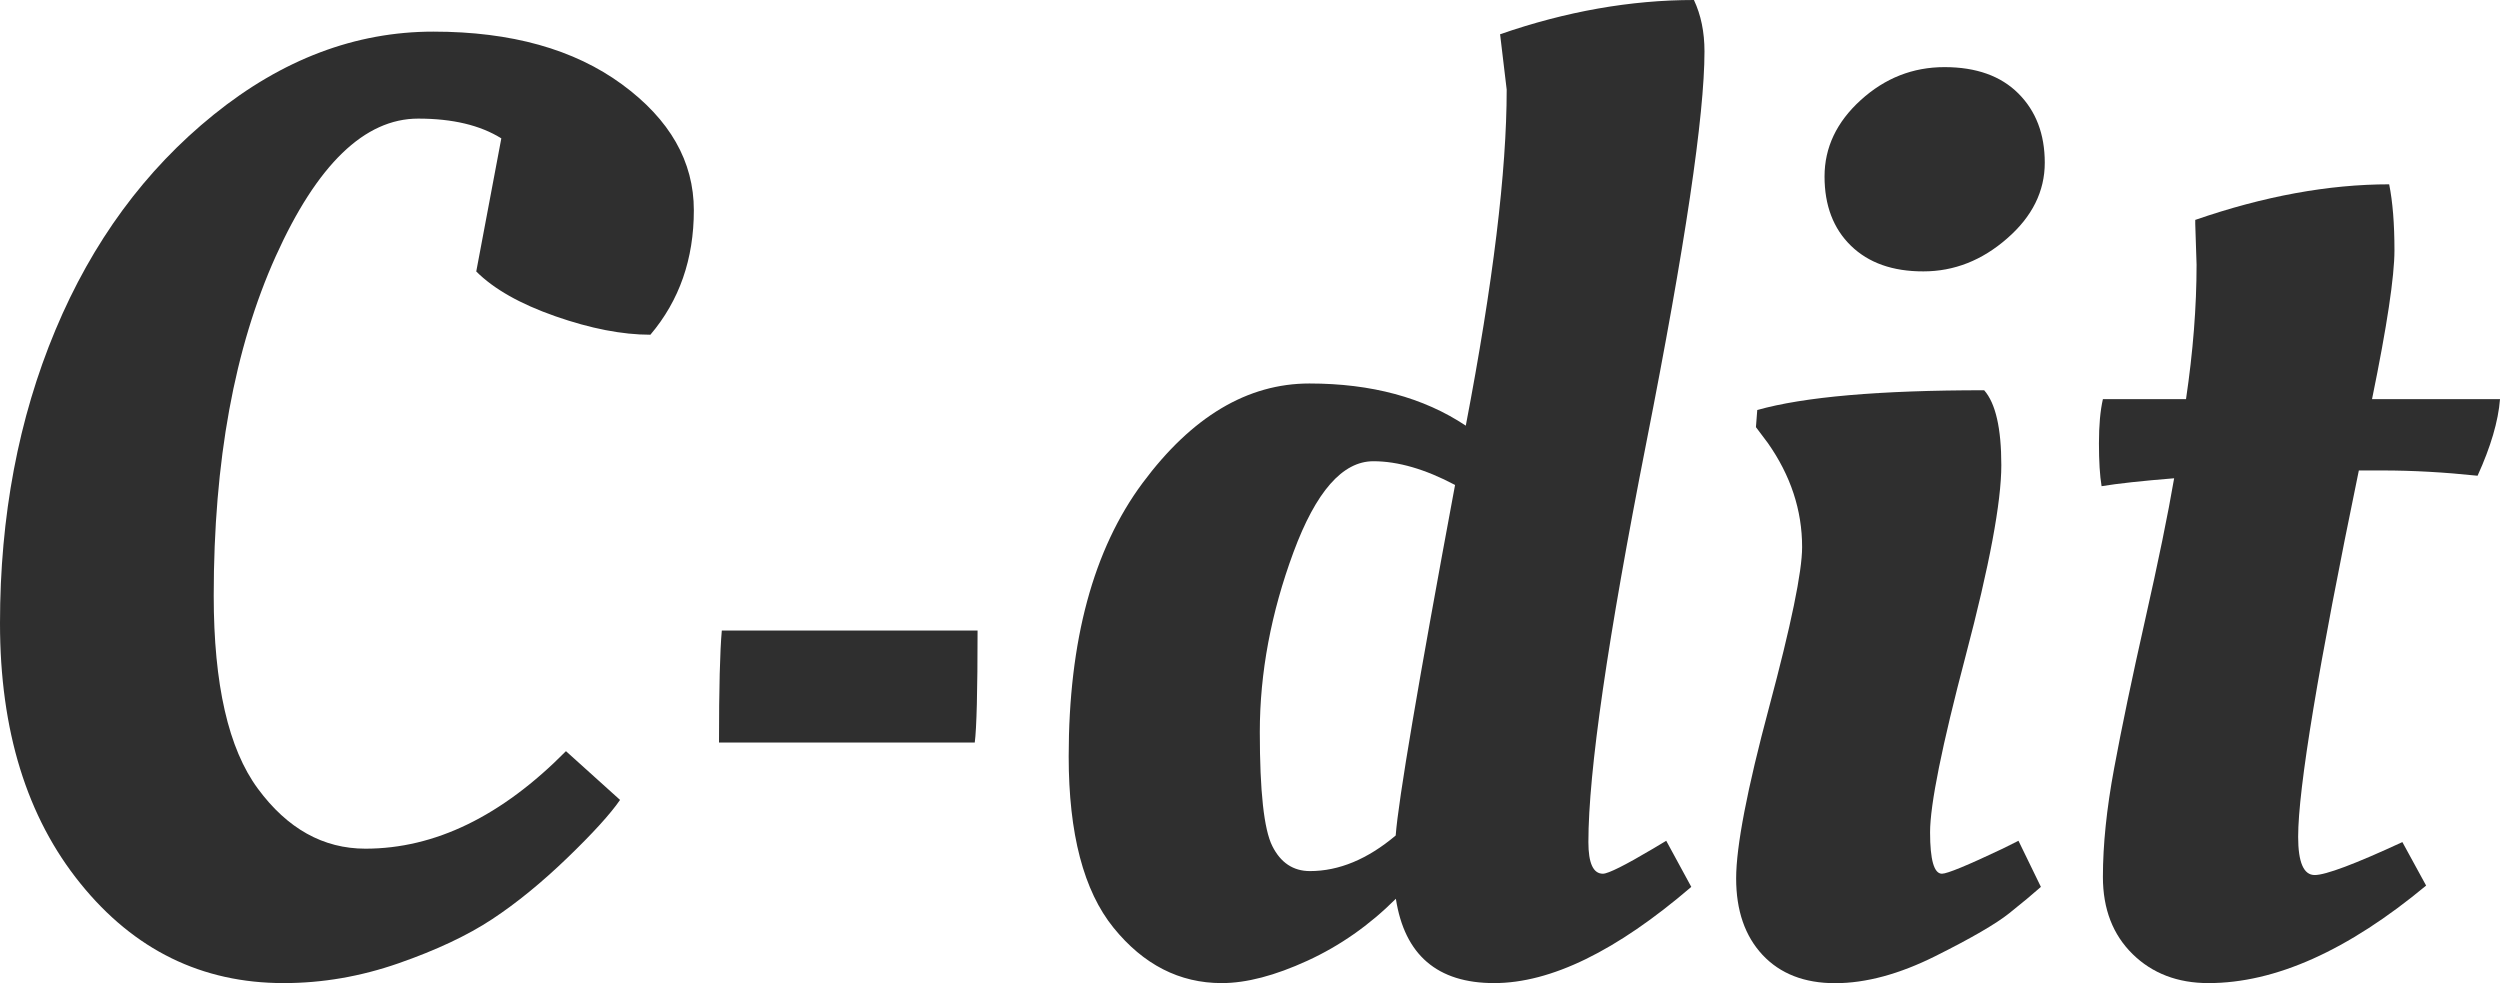 <svg width="562" height="221" viewBox="0 0 562 221" fill="none" xmlns="http://www.w3.org/2000/svg">
<g clip-path="url(#clip0_164_1466)">
<path d="M63.763 221C45.375 221 30.151 213.555 18.091 198.624C6.03 183.733 0 164.22 0 140.125C0 116.03 4.152 94.069 12.456 74.2C20.76 54.352 32.623 38.216 48.044 25.774C63.466 13.332 79.916 7.11 97.413 7.11C114.911 7.11 129.047 11.06 139.823 18.96C150.598 26.86 155.976 36.3 155.976 47.262C155.976 58.223 152.734 67.545 146.209 75.247C139.882 75.247 132.764 73.865 124.856 71.1C116.947 68.335 111.016 64.977 107.062 61.027L112.697 31.106C107.951 28.144 101.723 26.663 94.013 26.663C81.952 26.663 71.276 36.992 61.983 57.611C52.691 78.249 48.044 103.687 48.044 133.904C48.044 153.851 51.346 168.328 57.969 177.294C64.593 186.28 72.66 190.783 82.15 190.783C97.769 190.783 112.795 183.476 127.229 168.861L139.388 179.822C137.213 182.982 133.259 187.327 127.525 192.857C121.791 198.387 116.157 202.989 110.621 206.642C105.085 210.296 98.066 213.594 89.564 216.557C81.062 219.519 72.462 221 63.763 221Z" fill="#2F2F2F"/>
<path d="M161.631 166.925C161.631 154.68 161.848 146.287 162.263 141.744H219.758C219.758 155.371 219.541 163.765 219.126 166.925H161.631Z" fill="#2F2F2F"/>
<path d="M380.203 199.374C363.397 213.791 348.628 221 335.875 221C323.123 221 315.748 214.68 313.791 202.04C307.859 207.965 301.236 212.606 293.921 215.964C286.605 219.321 280.18 221 274.644 221C265.153 221 257.047 216.853 250.325 208.558C243.603 200.263 240.241 187.425 240.241 170.046C240.241 143.976 245.777 123.495 256.849 108.584C267.921 93.673 280.417 86.208 294.356 86.208C308.294 86.208 320.019 89.368 329.509 95.688C335.638 63.693 338.703 38.512 338.703 20.145L337.22 7.702C352.029 2.567 366.56 0 380.796 0C382.378 3.357 383.168 7.209 383.168 11.554C383.168 25.971 378.819 55.24 370.119 99.381C361.42 143.522 357.07 173.502 357.07 189.302C357.07 194.042 358.158 196.412 360.332 196.412C361.519 196.412 365.275 194.535 371.602 190.783L374.568 189.005L380.203 199.374ZM308.729 103.686C301.809 103.686 295.819 110.5 290.777 124.127C285.735 137.755 283.205 151.224 283.205 164.555C283.205 177.886 284.134 186.438 286.012 190.19C287.89 193.943 290.718 195.819 294.474 195.819C300.999 195.819 307.424 193.153 313.751 187.82C314.344 179.92 318.793 153.653 327.097 109.019C320.394 105.464 314.265 103.686 308.729 103.686Z" fill="#2F2F2F"/>
<path d="M449.897 104.575C449.897 112.87 447.227 127.149 441.889 147.393C436.551 167.636 433.882 180.868 433.882 187.09C433.882 193.311 434.772 196.412 436.551 196.412C437.737 196.412 442.285 194.535 450.193 190.783L453.752 189.005L458.794 199.374C457.014 200.954 454.642 202.929 451.676 205.299C448.71 207.669 443.174 210.888 435.068 214.937C426.962 218.986 419.449 221.02 412.529 221.02C405.609 221.02 400.172 218.887 396.217 214.66C392.263 210.414 390.286 204.687 390.286 197.478C390.286 190.269 392.757 177.432 397.7 158.966C402.643 140.5 405.115 128.512 405.115 122.982C405.115 114.687 402.544 106.886 397.404 99.578L394.735 96.023L395.031 92.172C405.51 89.21 422.513 87.728 446.041 87.728C448.611 90.651 449.897 96.28 449.897 104.575ZM416.088 55.24C412.133 51.389 410.156 46.195 410.156 39.677C410.156 33.16 412.865 27.433 418.302 22.495C423.739 17.558 430.007 15.089 437.124 15.089C444.242 15.089 449.778 17.064 453.732 21.014C457.686 24.964 459.664 30.158 459.664 36.577C459.664 42.995 456.856 48.683 451.201 53.601C445.567 58.538 439.279 61.007 432.379 61.007C425.479 61.027 420.042 59.091 416.088 55.24Z" fill="#2F2F2F"/>
<path d="M562 89.762C561.605 94.7 559.924 100.427 556.958 106.945C549.445 106.155 542.328 105.76 535.605 105.76H530.267C521.172 149.802 516.625 177.254 516.625 188.116C516.625 193.844 517.851 196.707 520.342 196.707C522.813 196.707 529.397 194.239 540.054 189.301L545.392 199.077C527.796 213.692 511.484 221 496.458 221C489.538 221 483.844 218.827 479.415 214.482C474.986 210.137 472.733 204.37 472.733 197.142C472.733 189.933 473.563 181.796 475.263 172.692C476.944 163.607 479.257 152.507 482.223 139.354C485.188 126.22 487.363 115.615 488.747 107.517C481.432 108.11 475.995 108.702 472.436 109.295C472.04 106.925 471.843 103.725 471.843 99.657C471.843 95.608 472.139 92.31 472.733 89.723H491.416C492.998 79.058 493.789 68.986 493.789 59.506L493.492 50.322V49.433C508.914 44.101 523.446 41.435 537.088 41.435C537.879 45.385 538.274 50.322 538.274 56.247C538.274 62.172 536.594 73.331 533.233 89.723H562V89.762Z" fill="#2F2F2F"/>
</g>
<defs>
<clipPath id="clip0_164_1466">
<rect width="562" height="221" fill="white"/>
</clipPath>
</defs>
</svg>

